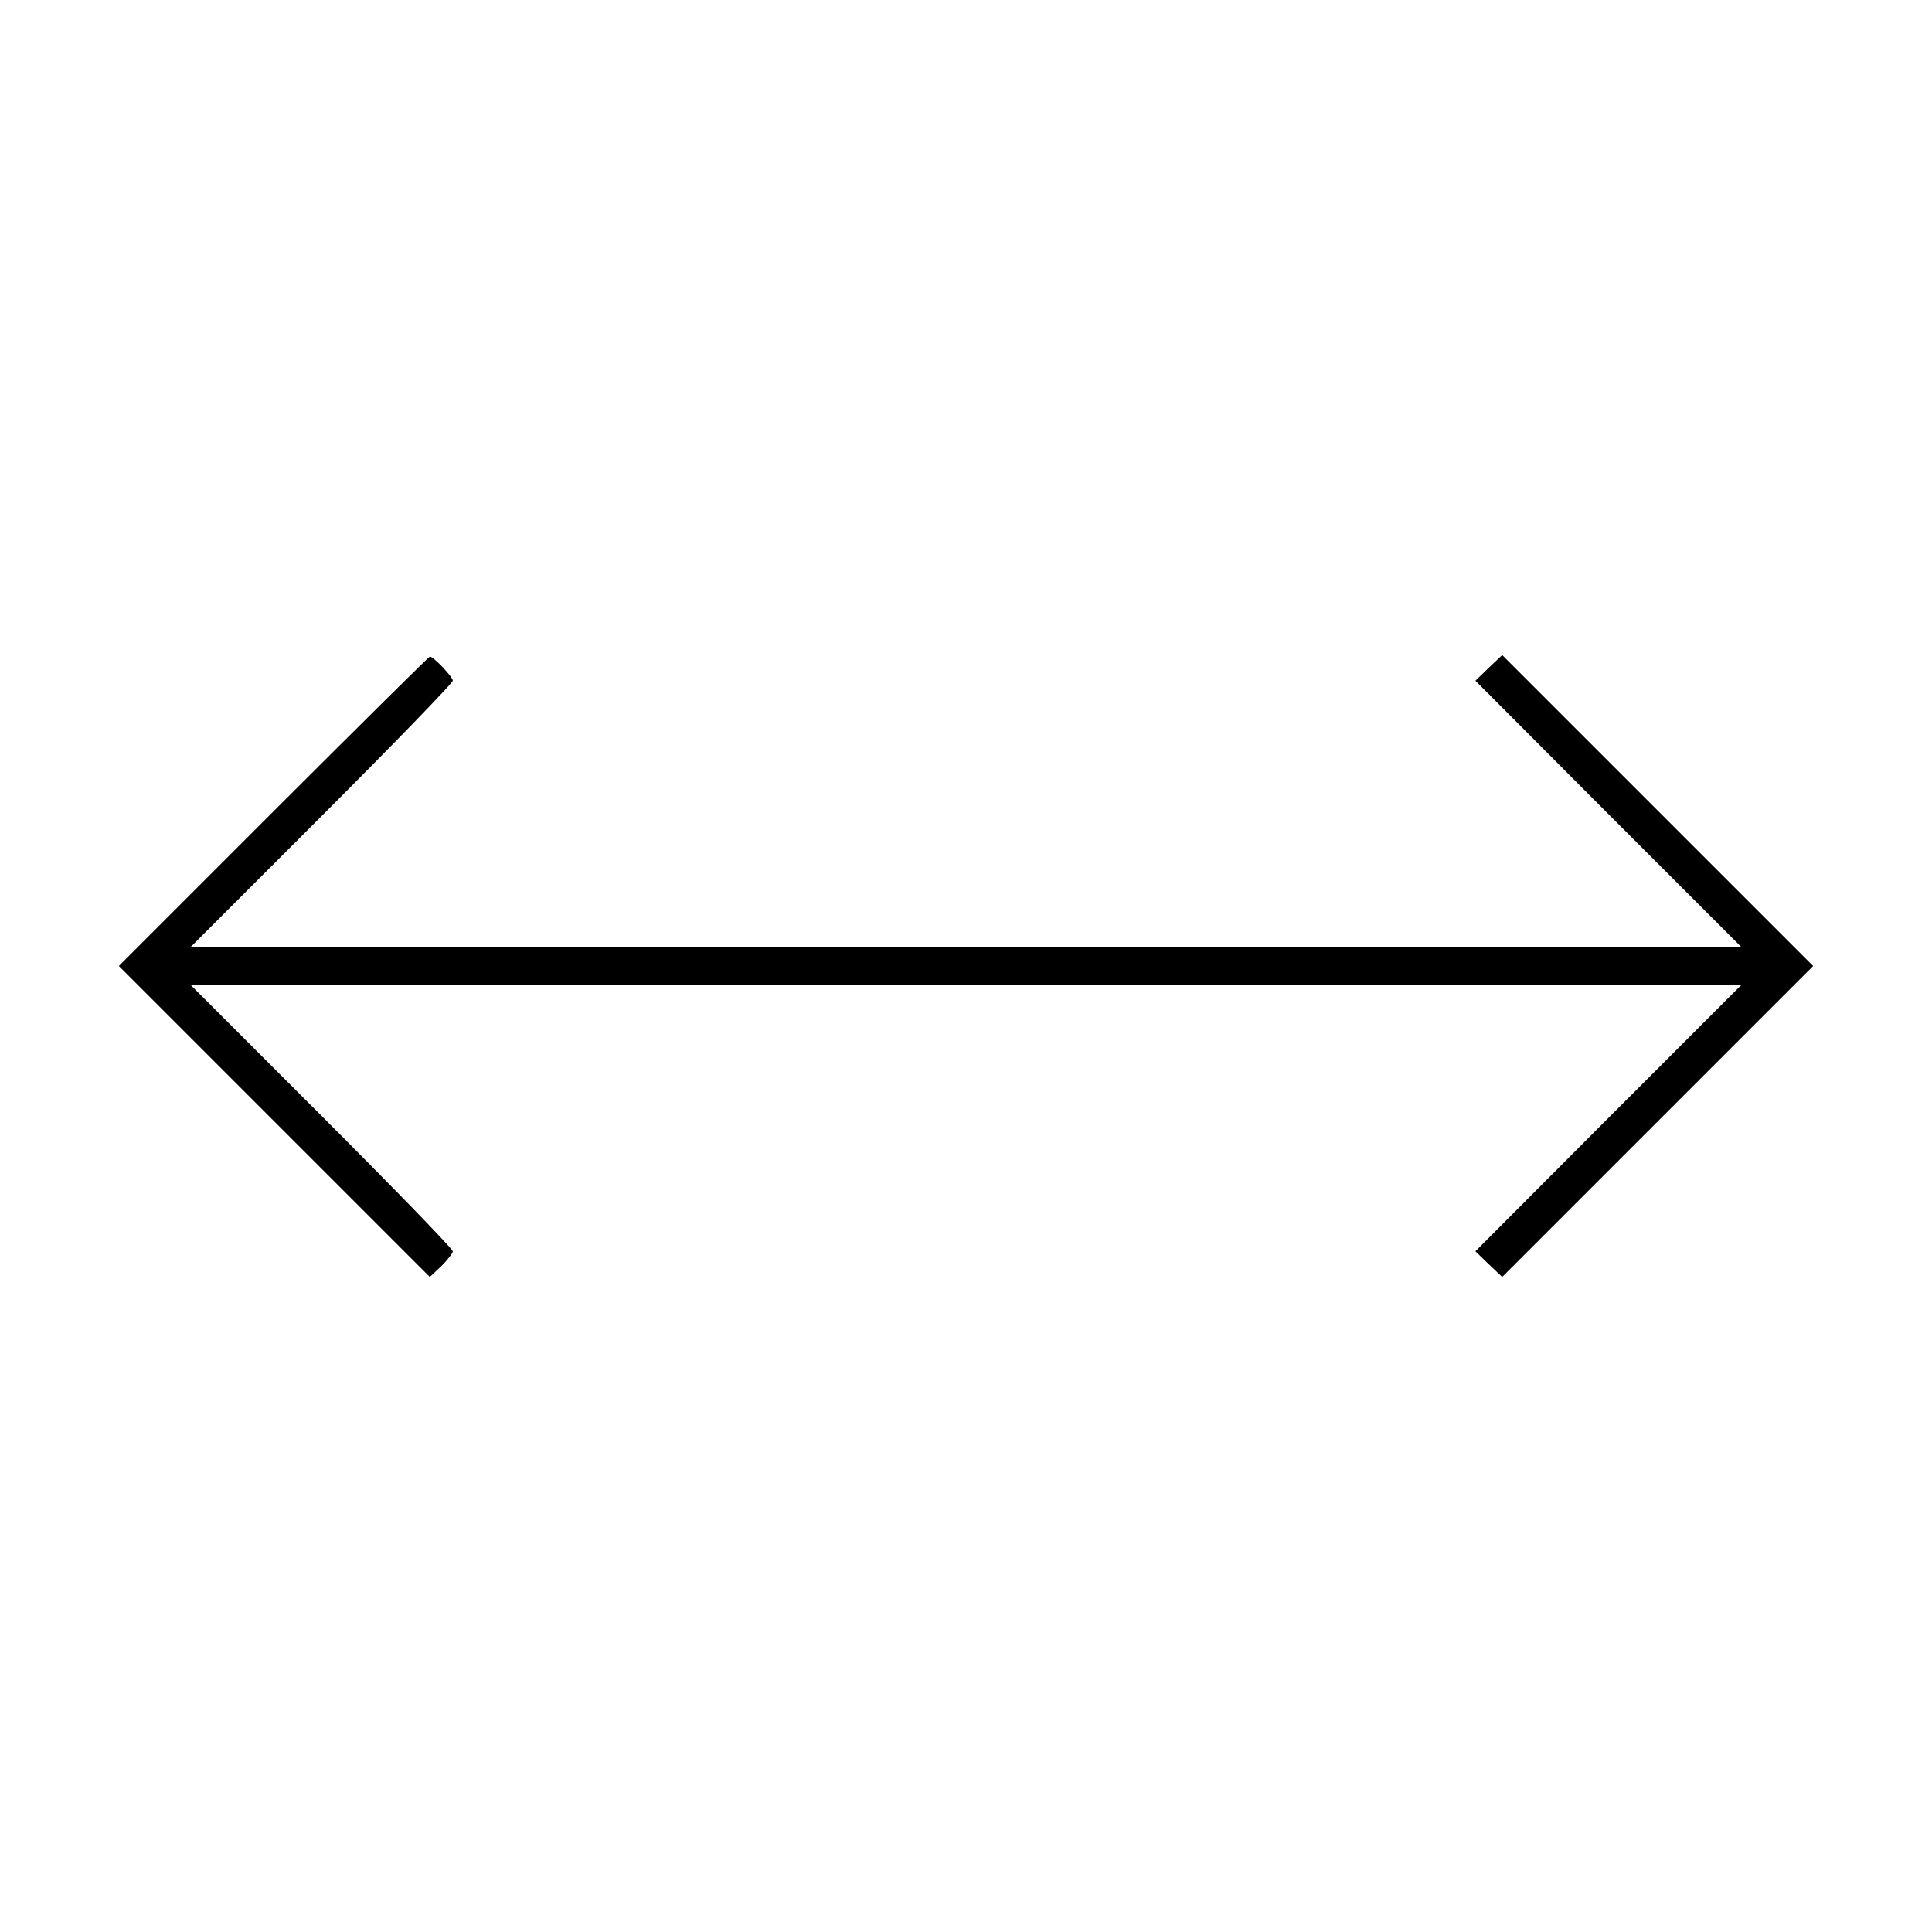 <svg version="1" xmlns="http://www.w3.org/2000/svg" width="682.667" height="682.667" viewBox="0 0 512 512"><path d="M72.5 215l-41 41 41.2 41.2 41.2 41.2 3.1-2.9c1.6-1.6 3-3.4 3-3.9 0-.6-15.6-16.7-34.7-35.8L50.5 261h411l-35.3 35.3-35.2 35.3 3.5 3.4 3.6 3.4 41.2-41.2 41.2-41.2-41.2-41.2-41.2-41.2-3.6 3.4-3.5 3.4 35.2 35.3 35.3 35.3h-411l34.8-34.8c19.1-19.1 34.7-35.2 34.7-35.8 0-1-5.1-6.4-6.1-6.4-.2 0-18.9 18.5-41.4 41z"/></svg>